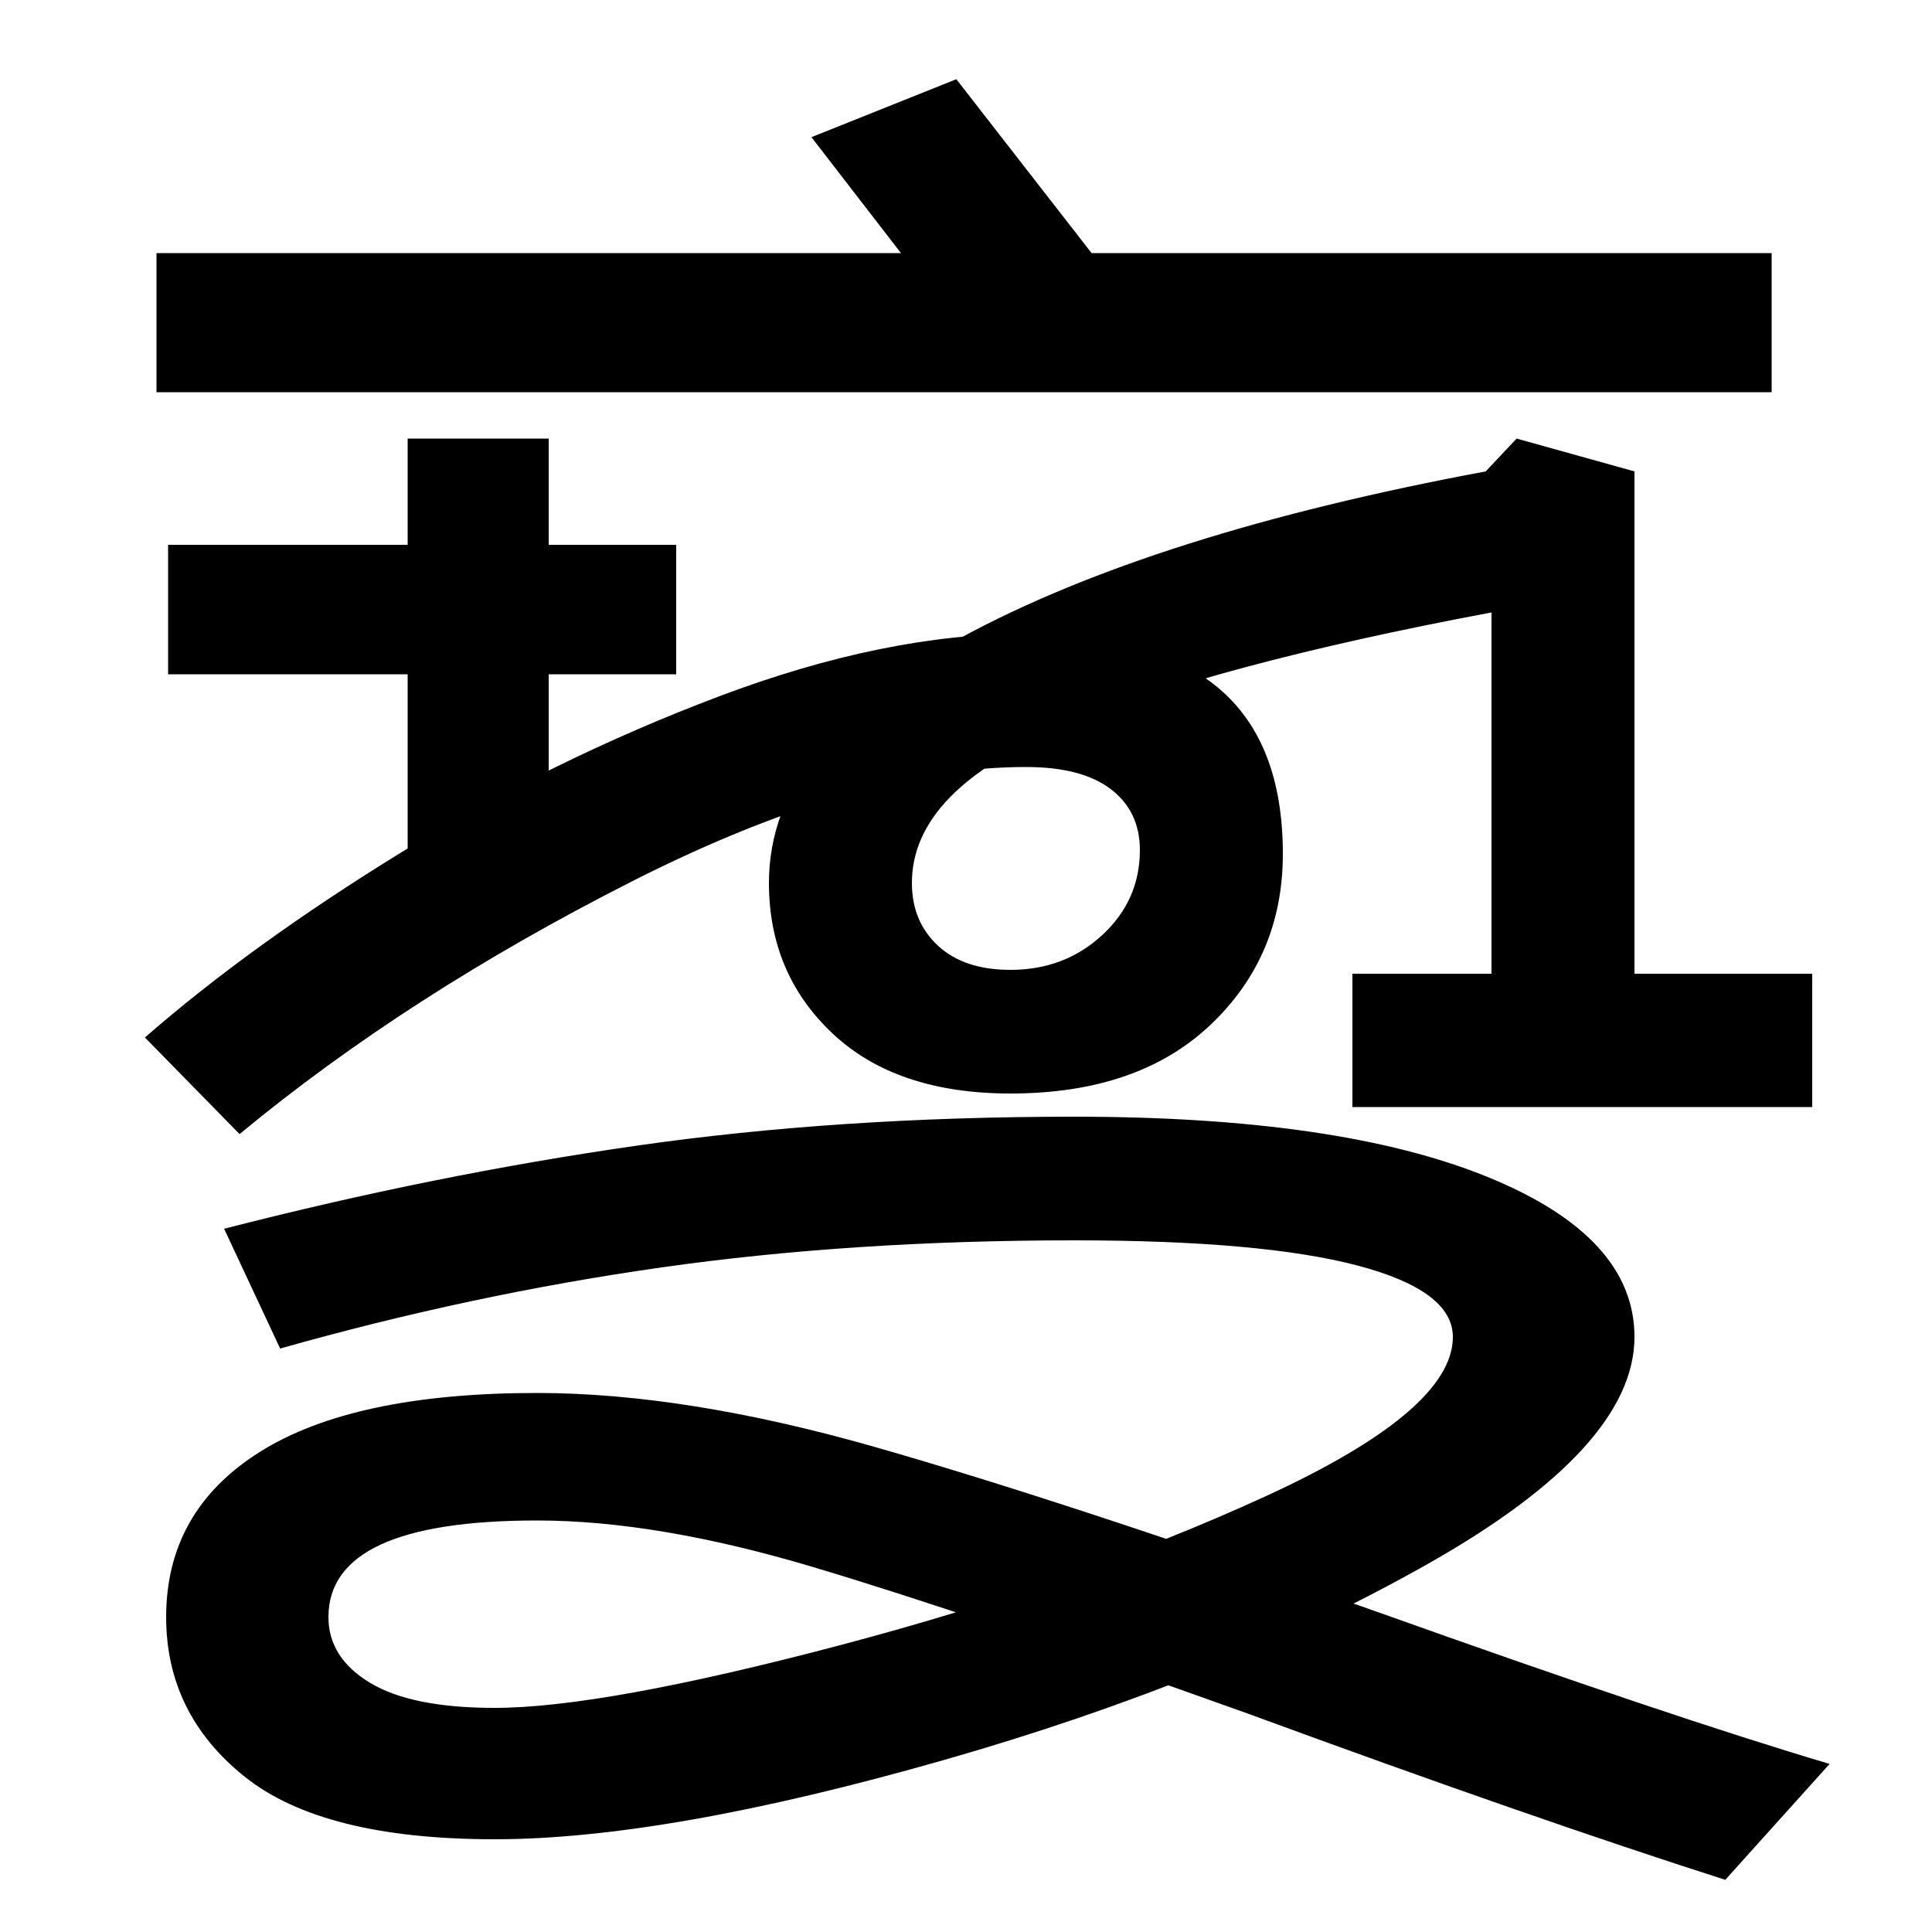 <svg xmlns="http://www.w3.org/2000/svg" width="1000" height="1000"><path d="M124 293Q211 365 327.5 424.0Q444 483 531 483Q560 483 575.0 471.5Q590 460 590 440Q590 414 570.5 396.0Q551 378 523 378Q499 378 485.5 390.5Q472 403 472 423Q472 471 550.0 503.5Q628 536 772 563V376H700V307H938V376H846V636L785 653L769 636Q597 604 497.5 550.0Q398 496 398 423Q398 376 431.0 345.0Q464 314 523 314Q589 314 626.5 349.5Q664 385 664 438Q664 496 630.5 524.0Q597 552 531 552Q458 552 372.0 519.5Q286 487 208.0 439.0Q130 391 75 343ZM81 677H917V749H81ZM498 708 572 740 495 839 420 809ZM556 302Q434 302 329.5 287.0Q225 272 116 244L145 182Q244 210 342.5 224.0Q441 238 556 238Q653 238 702.5 225.0Q752 212 752 188Q752 150 655.0 105.5Q558 61 435.0 28.5Q312 -4 256 -4Q213 -4 191.5 9.0Q170 22 170 43Q170 93 278 93Q340 93 420.5 69.0Q501 45 646 -7Q793 -61 893 -93L947 -33Q866 -9 712 46Q551 103 453.0 131.0Q355 159 278 159Q183 159 134.5 128.5Q86 98 86 43Q86 -7 126.5 -39.5Q167 -72 256 -72Q345 -72 488.5 -31.0Q632 10 739.0 70.5Q846 131 846 188Q846 240 769.5 271.0Q693 302 556 302ZM87 598V531H350V598ZM211 653V430H284V653Z" transform="translate(0, 880) scale(1,-1)" /></svg>